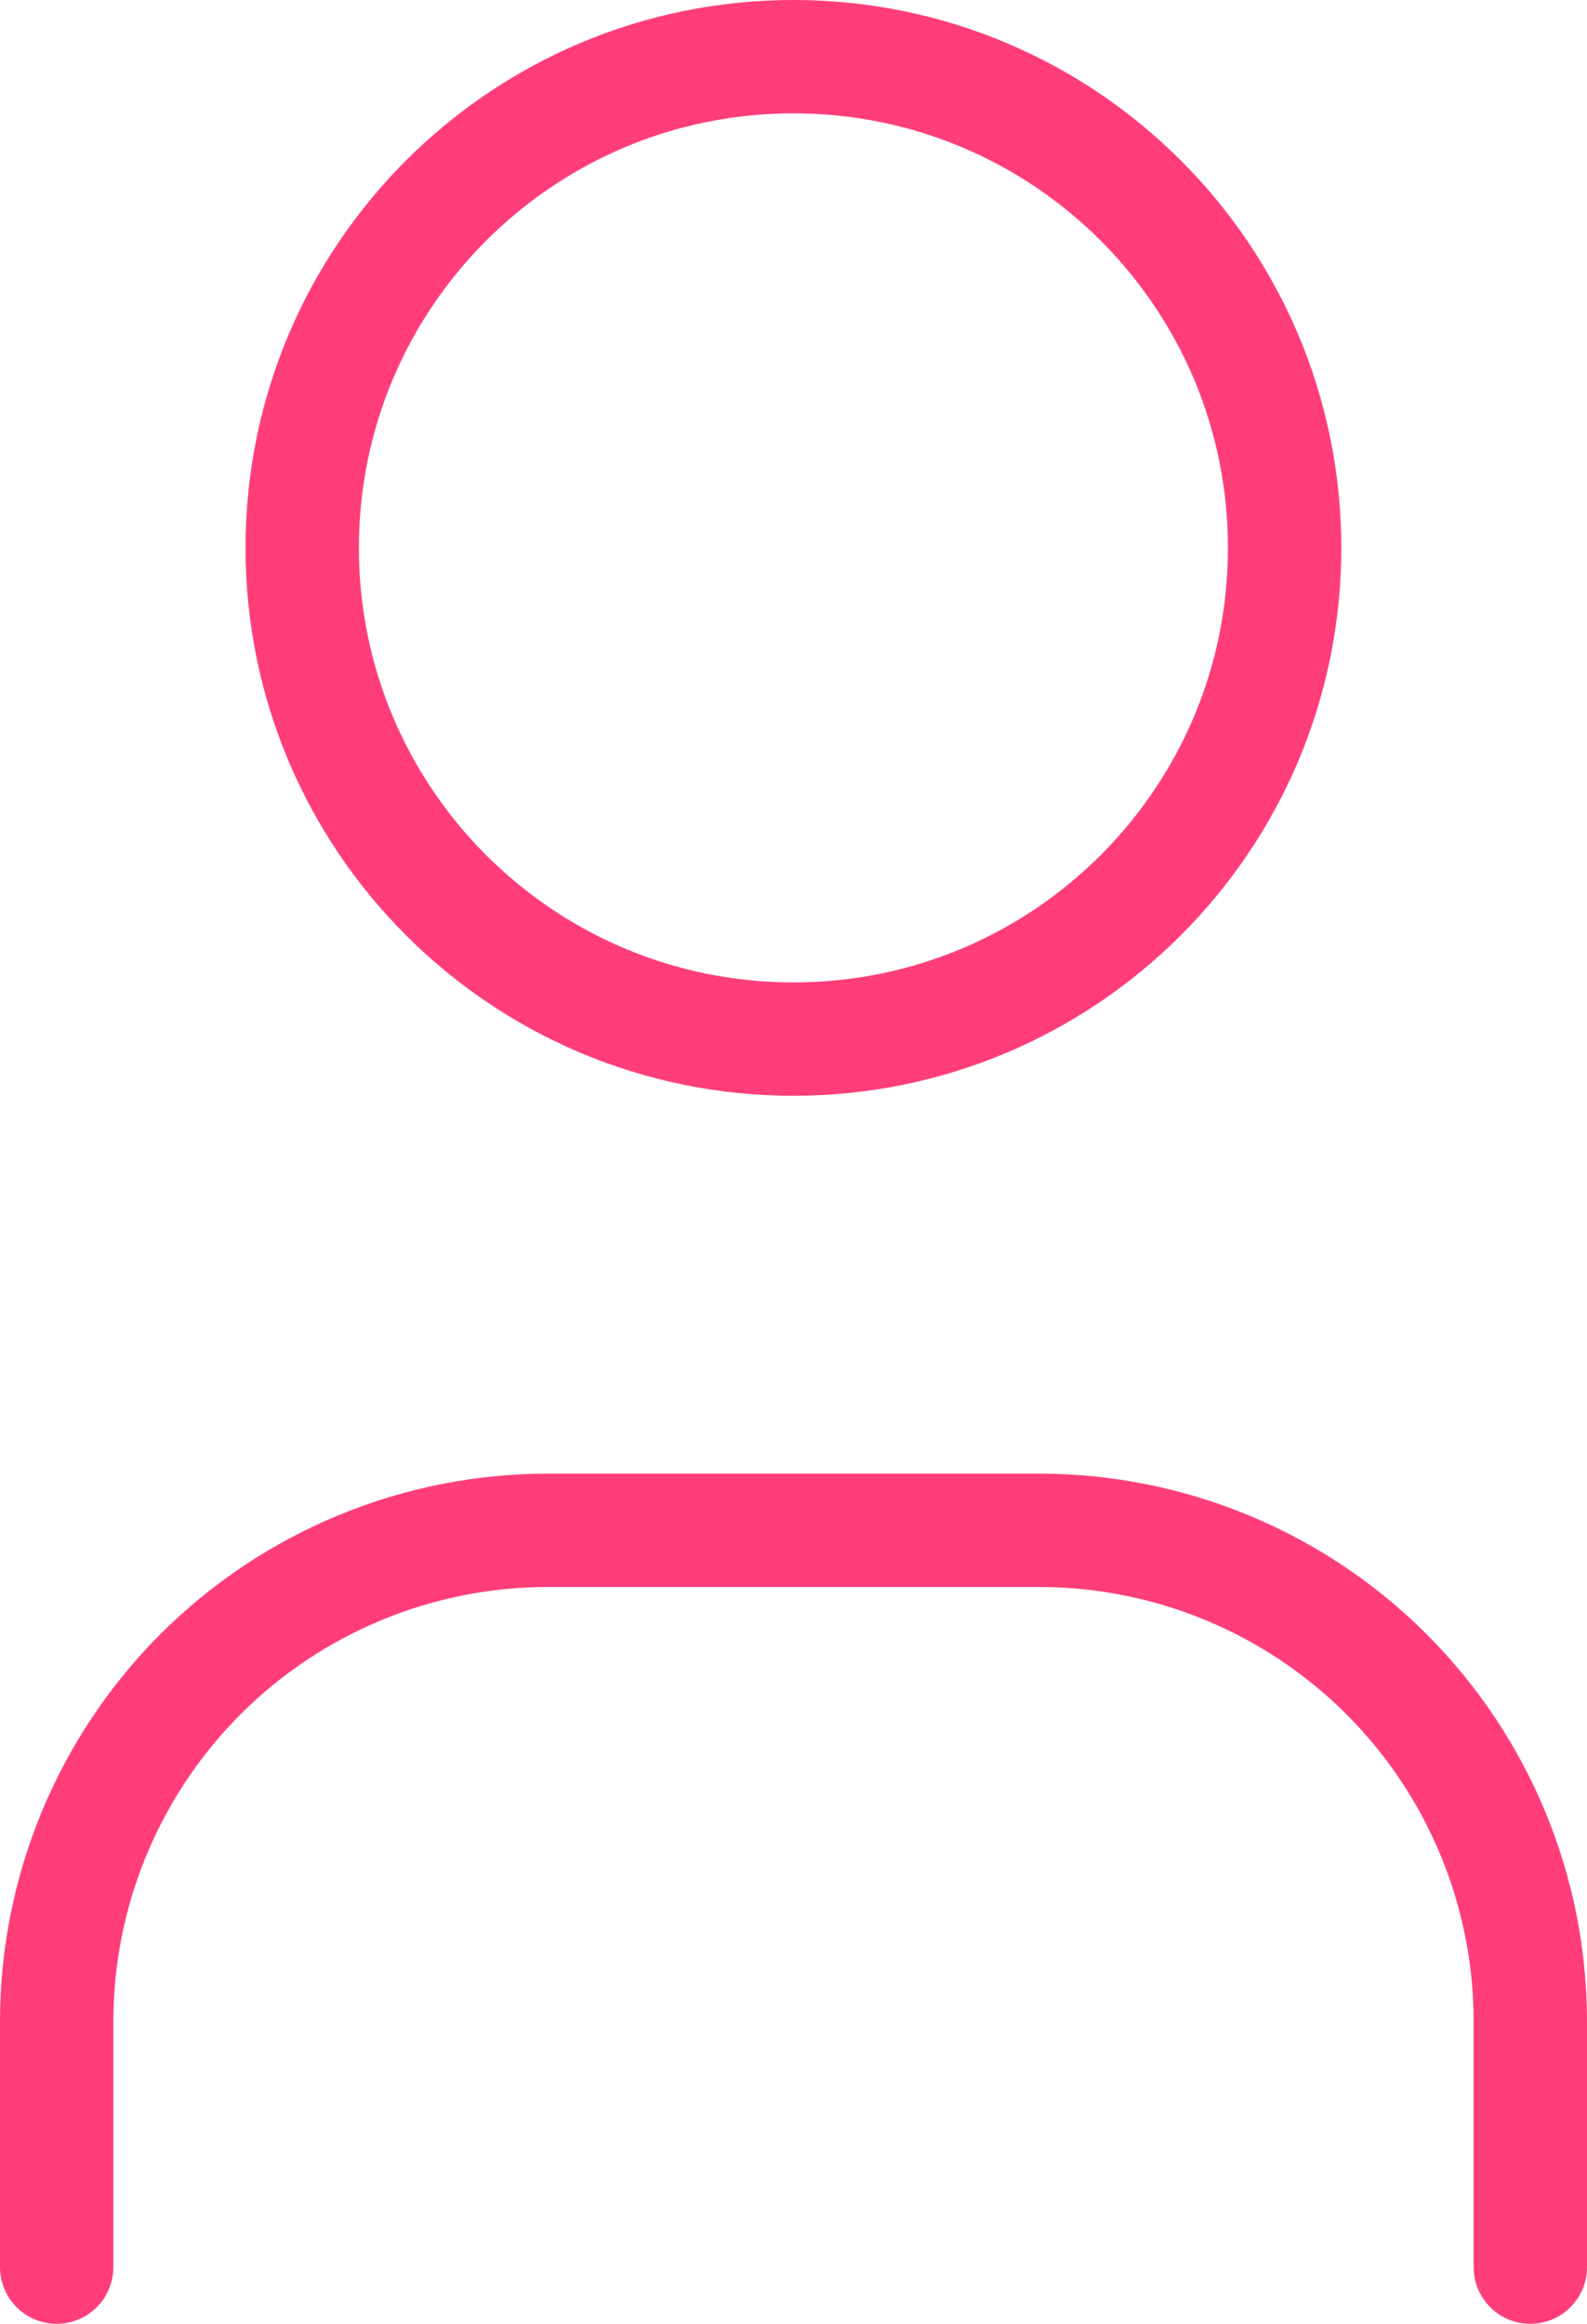 <svg width="28" height="41" viewBox="0 0 28 41" fill="none" xmlns="http://www.w3.org/2000/svg">
<path d="M13.999 18.333C18.785 18.333 22.665 14.453 22.665 9.667C22.665 4.88 18.785 1 13.999 1C9.212 1 5.332 4.88 5.332 9.667C5.332 14.453 9.212 18.333 13.999 18.333Z" stroke="#FF3E79" stroke-width="2" stroke-linecap="round" stroke-linejoin="round"/>
<path d="M1 40V35.667C1 33.368 1.913 31.164 3.538 29.538C5.164 27.913 7.368 27 9.667 27H18.333C20.632 27 22.836 27.913 24.462 29.538C26.087 31.164 27 33.368 27 35.667V40" stroke="#FF3E79" stroke-width="2" stroke-linecap="round" stroke-linejoin="round"/>
</svg>
